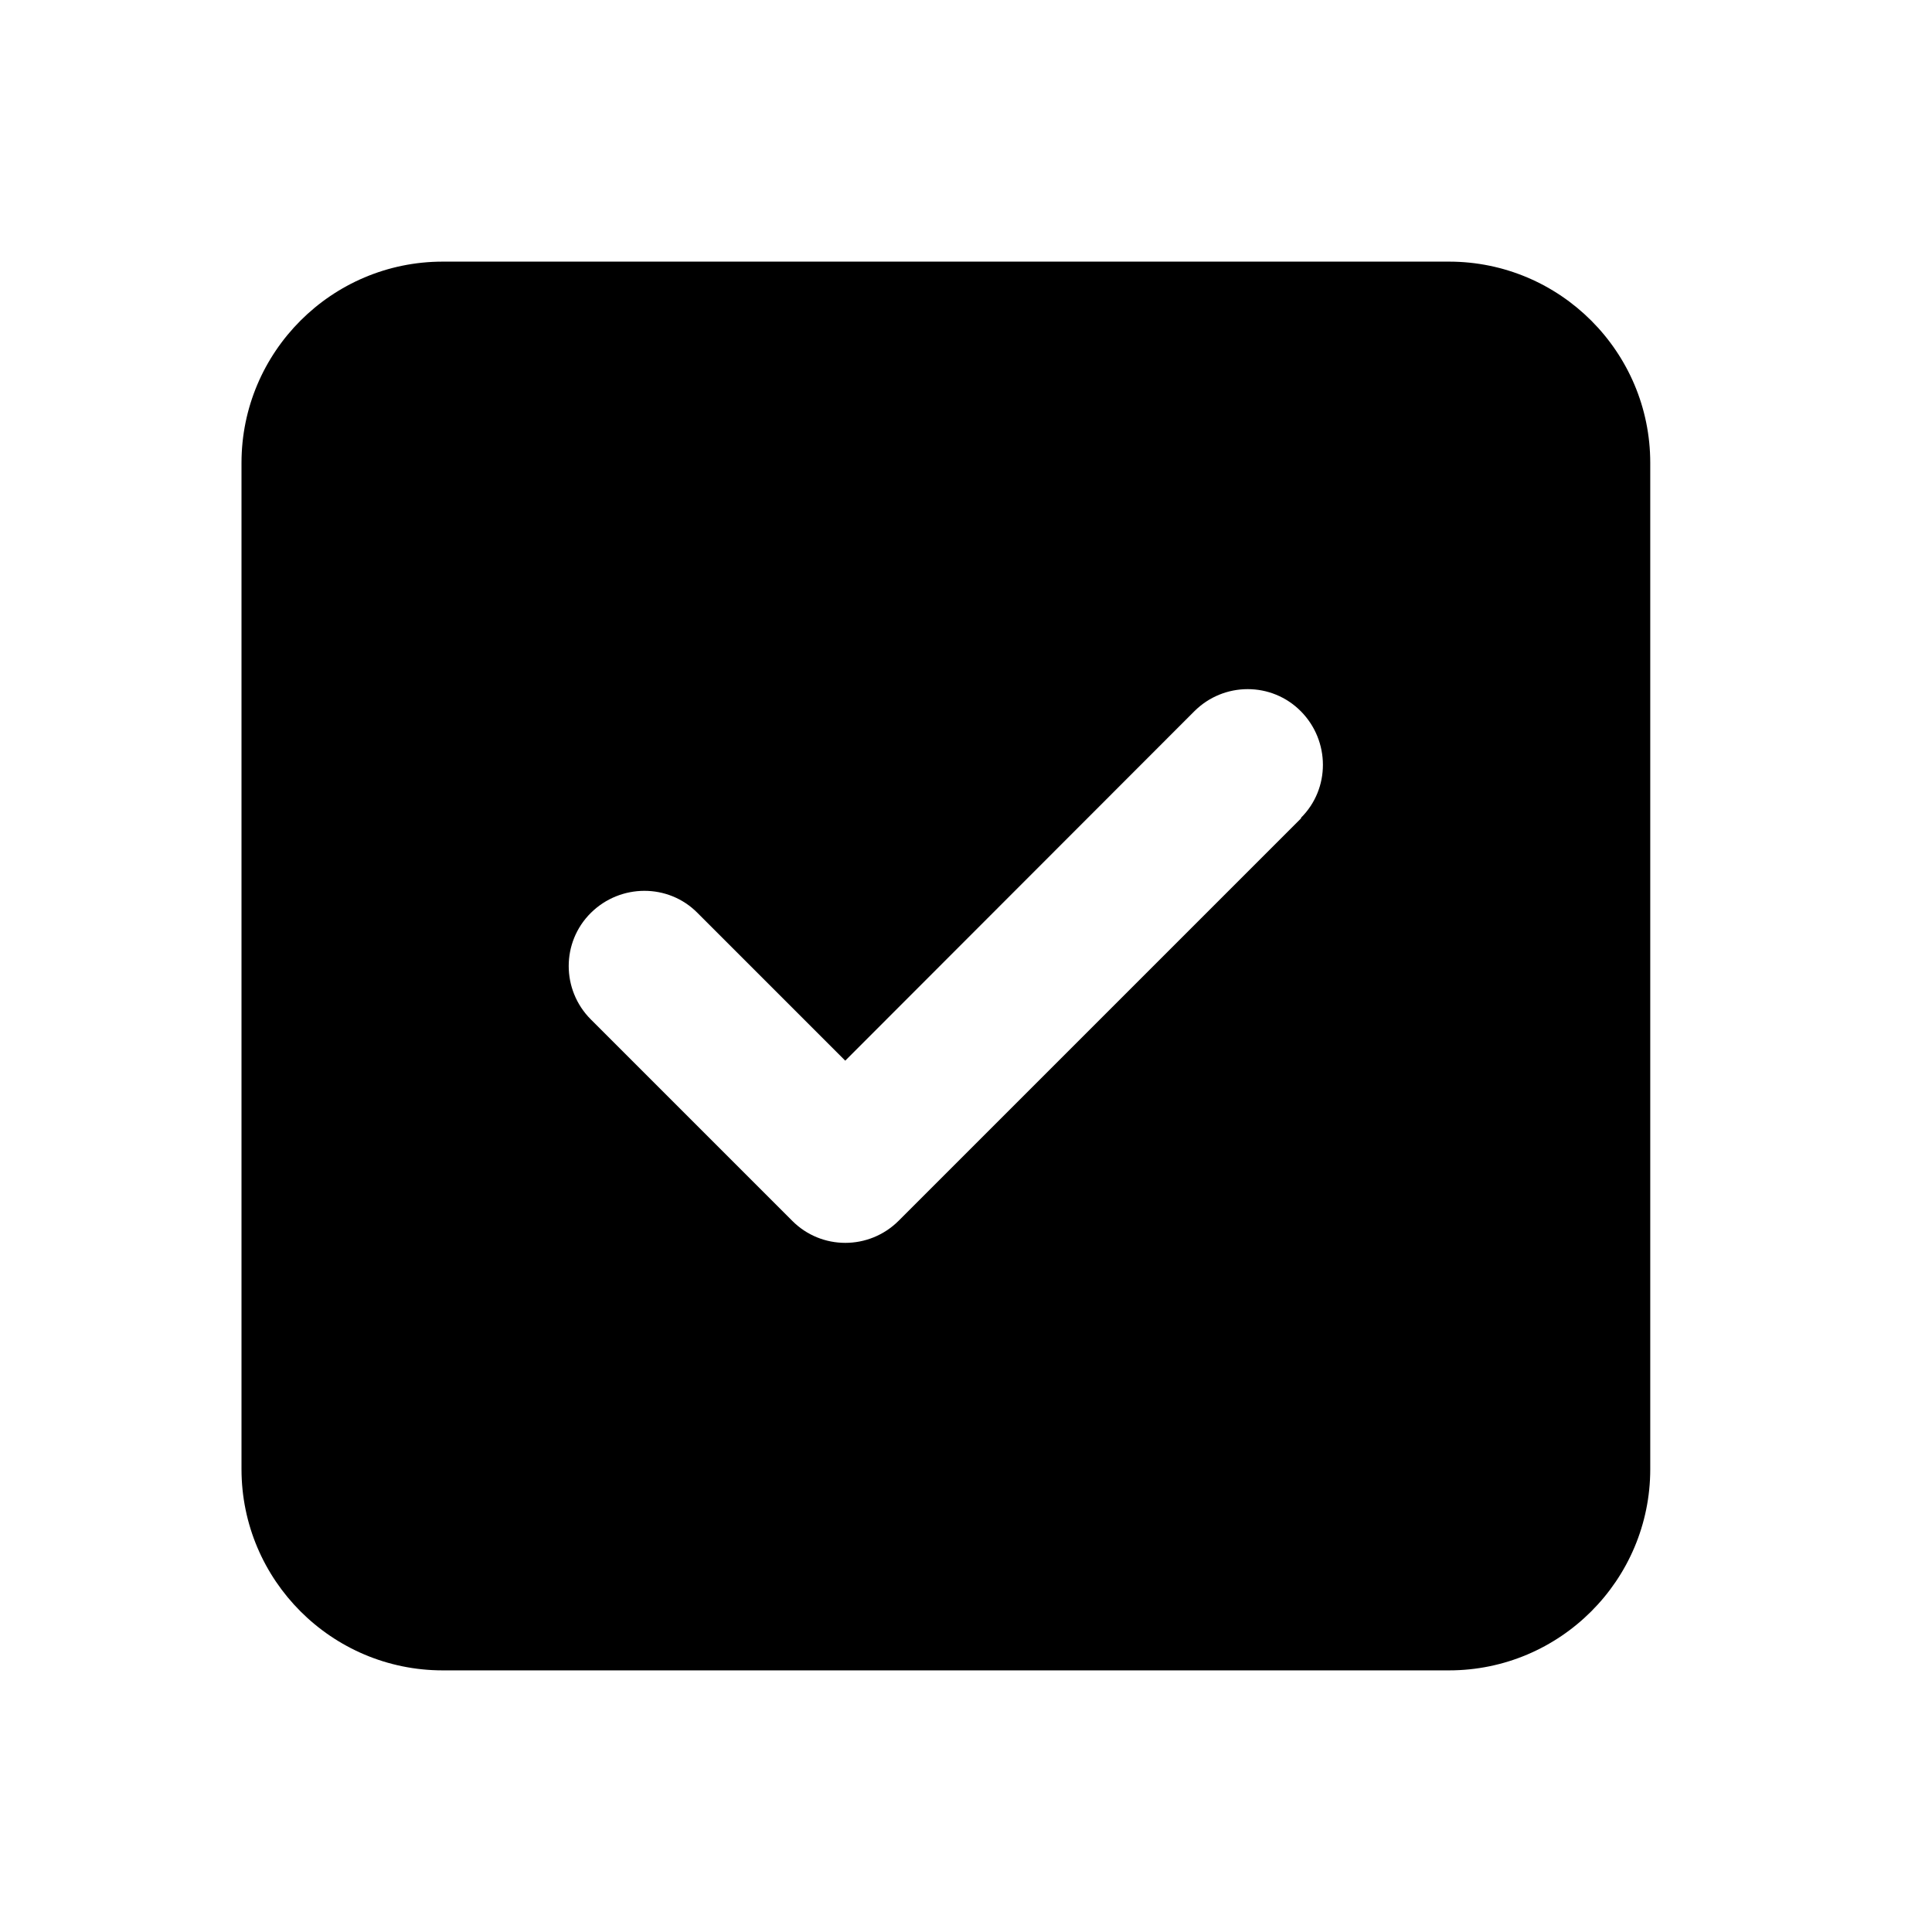 <svg width="24" height="24" viewBox="0 0 24 24" fill="none" xmlns="http://www.w3.org/2000/svg">
<path d="M5.5 3.25C4.121 3.25 3 4.371 3 5.75V18.25C3 19.629 4.121 20.75 5.5 20.75H18C19.379 20.75 20.5 19.629 20.5 18.25V5.75C20.5 4.371 19.379 3.25 18 3.25H5.5ZM16.164 10.164L11.164 15.164C10.797 15.531 10.203 15.531 9.84 15.164L7.34 12.664C6.973 12.297 6.973 11.703 7.34 11.34C7.707 10.977 8.301 10.973 8.664 11.34L10.5 13.176L14.836 8.836C15.203 8.469 15.797 8.469 16.16 8.836C16.523 9.203 16.527 9.797 16.16 10.16L16.164 10.164Z" fill="currentColor"/>
</svg>
